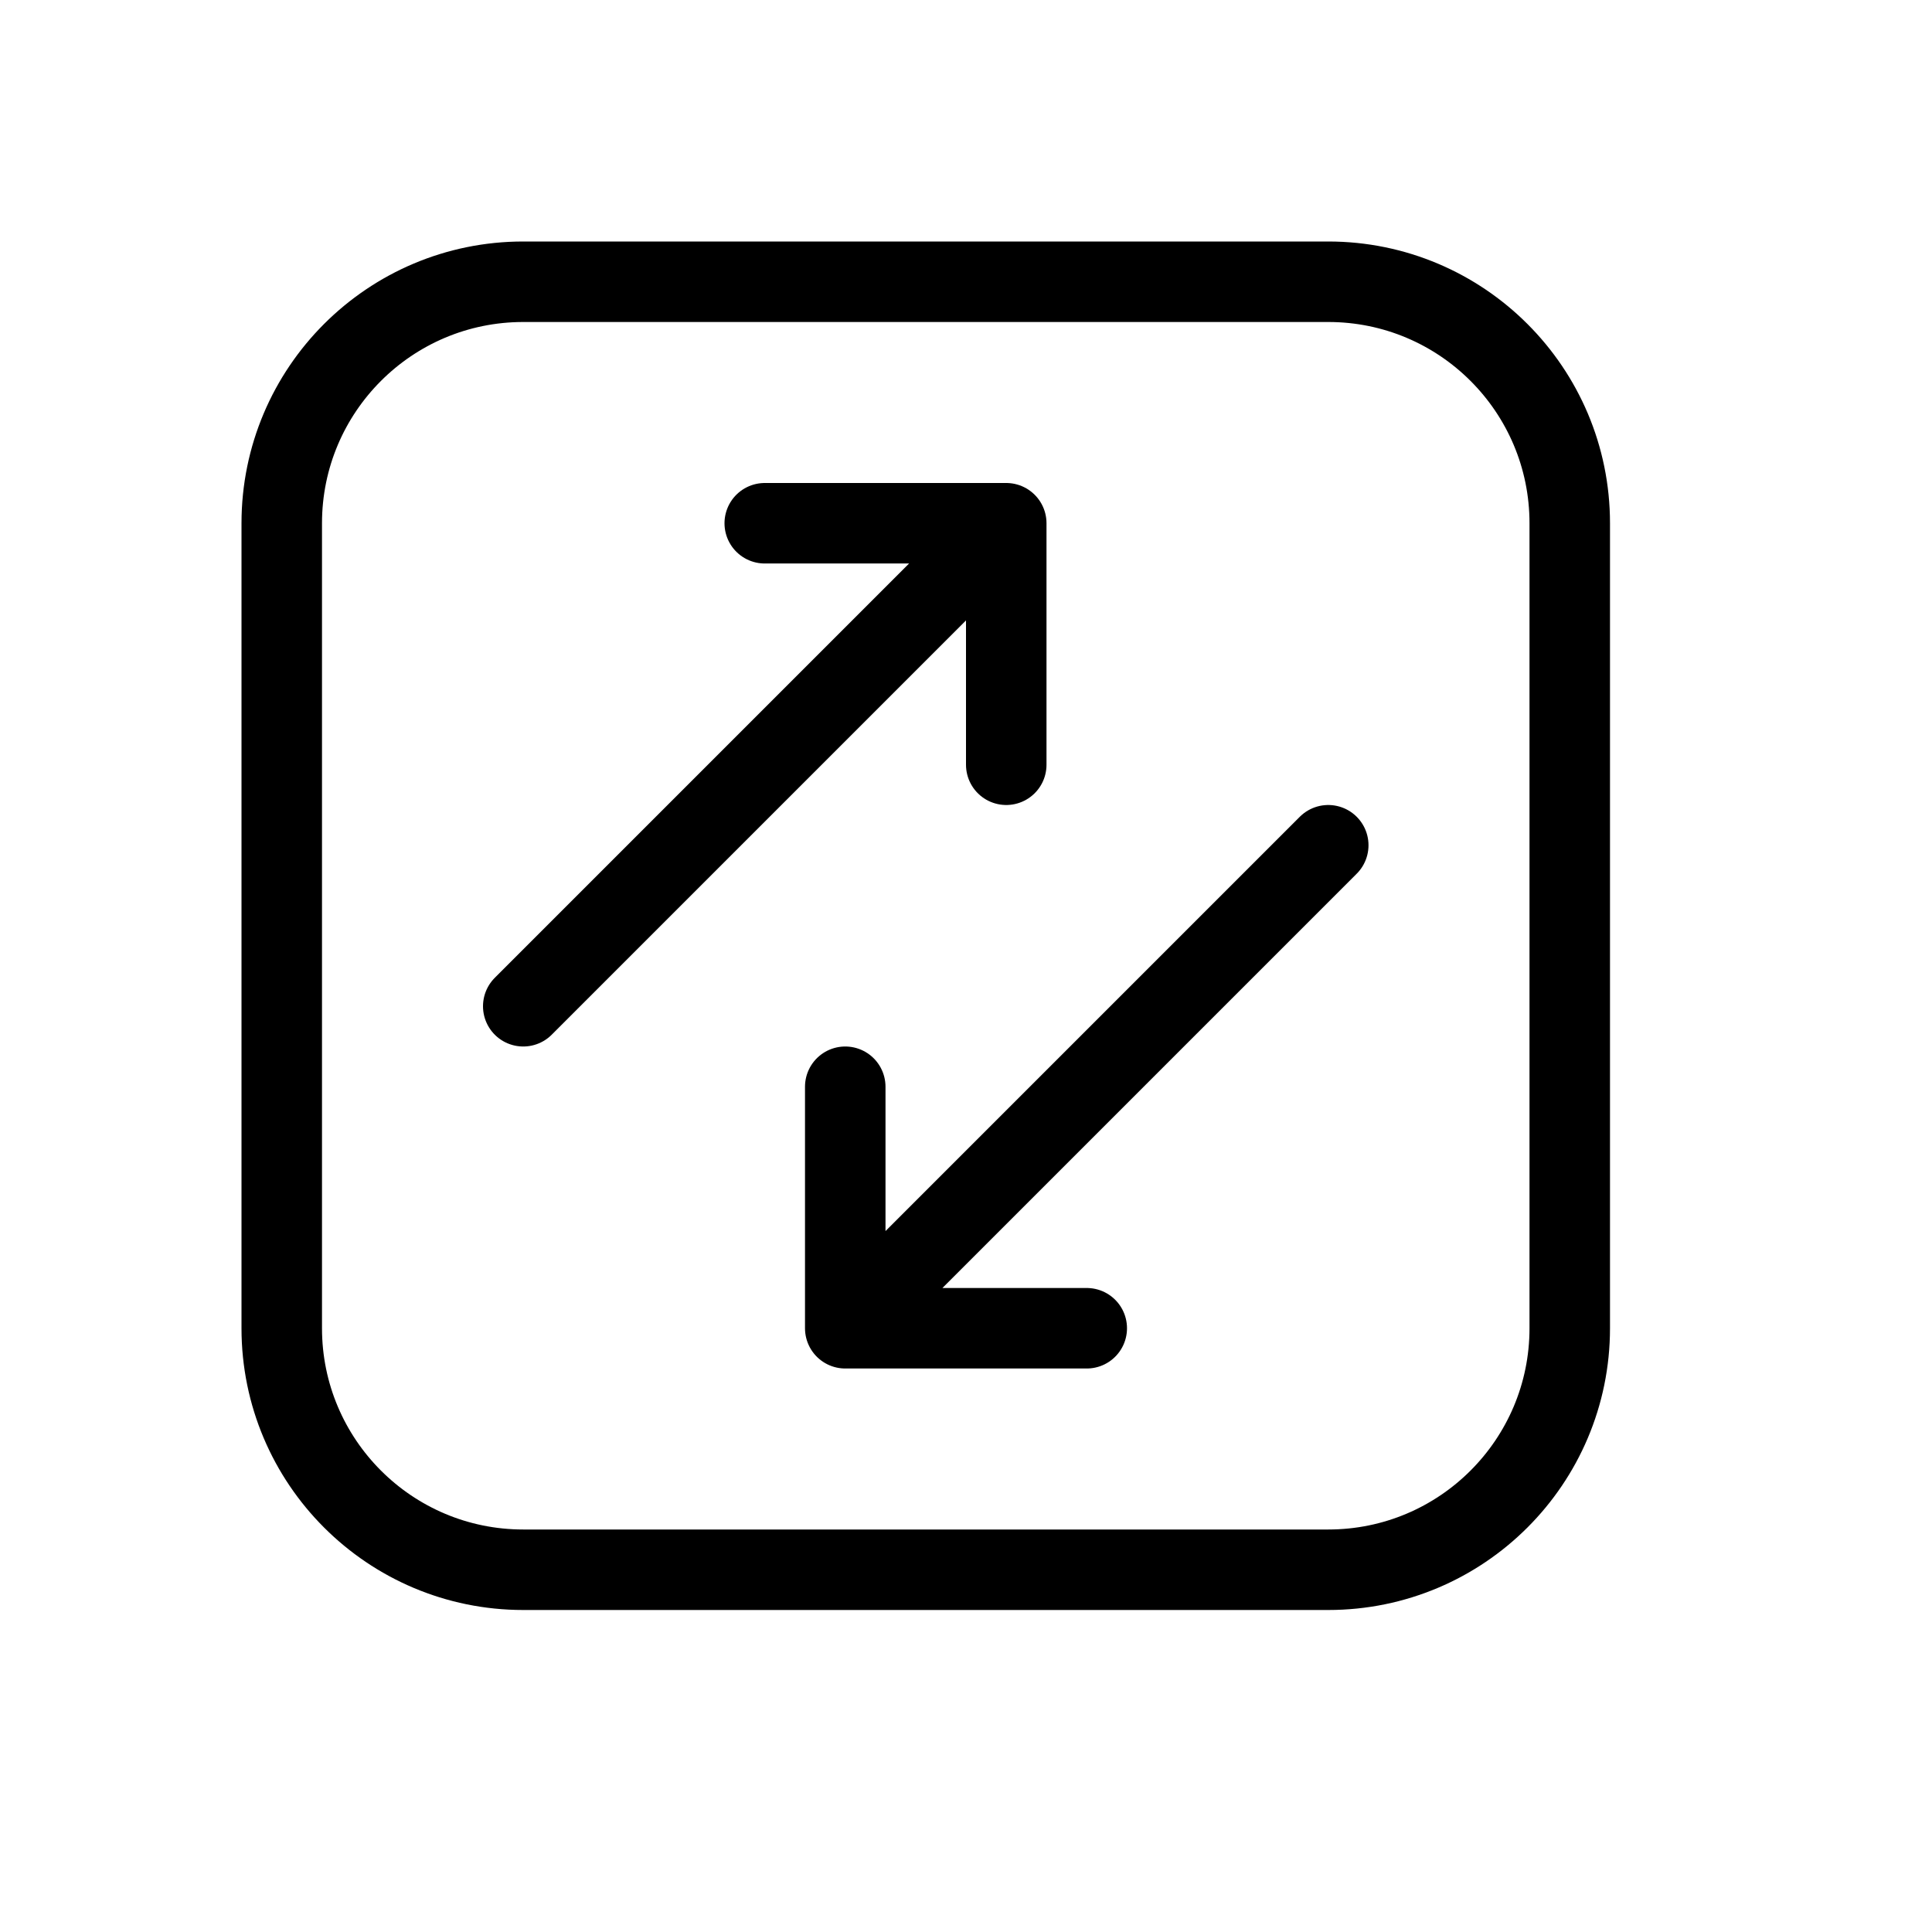 <svg height="24" viewBox="0 0 24 24" width="24" xmlns="http://www.w3.org/2000/svg"><path d="m12.5 9.5v-3h-3m4 10h-3v-3m2-7-6 6m10-2-6 6m-4-13h10c1.657 0 3 1.343 3 3v10c0 1.657-1.343 3-3 3h-10c-1.657 0-3-1.343-3-3v-10c0-1.657 1.343-3 3-3z" fill="none" stroke="#000" stroke-linecap="round" stroke-linejoin="round"/></svg>